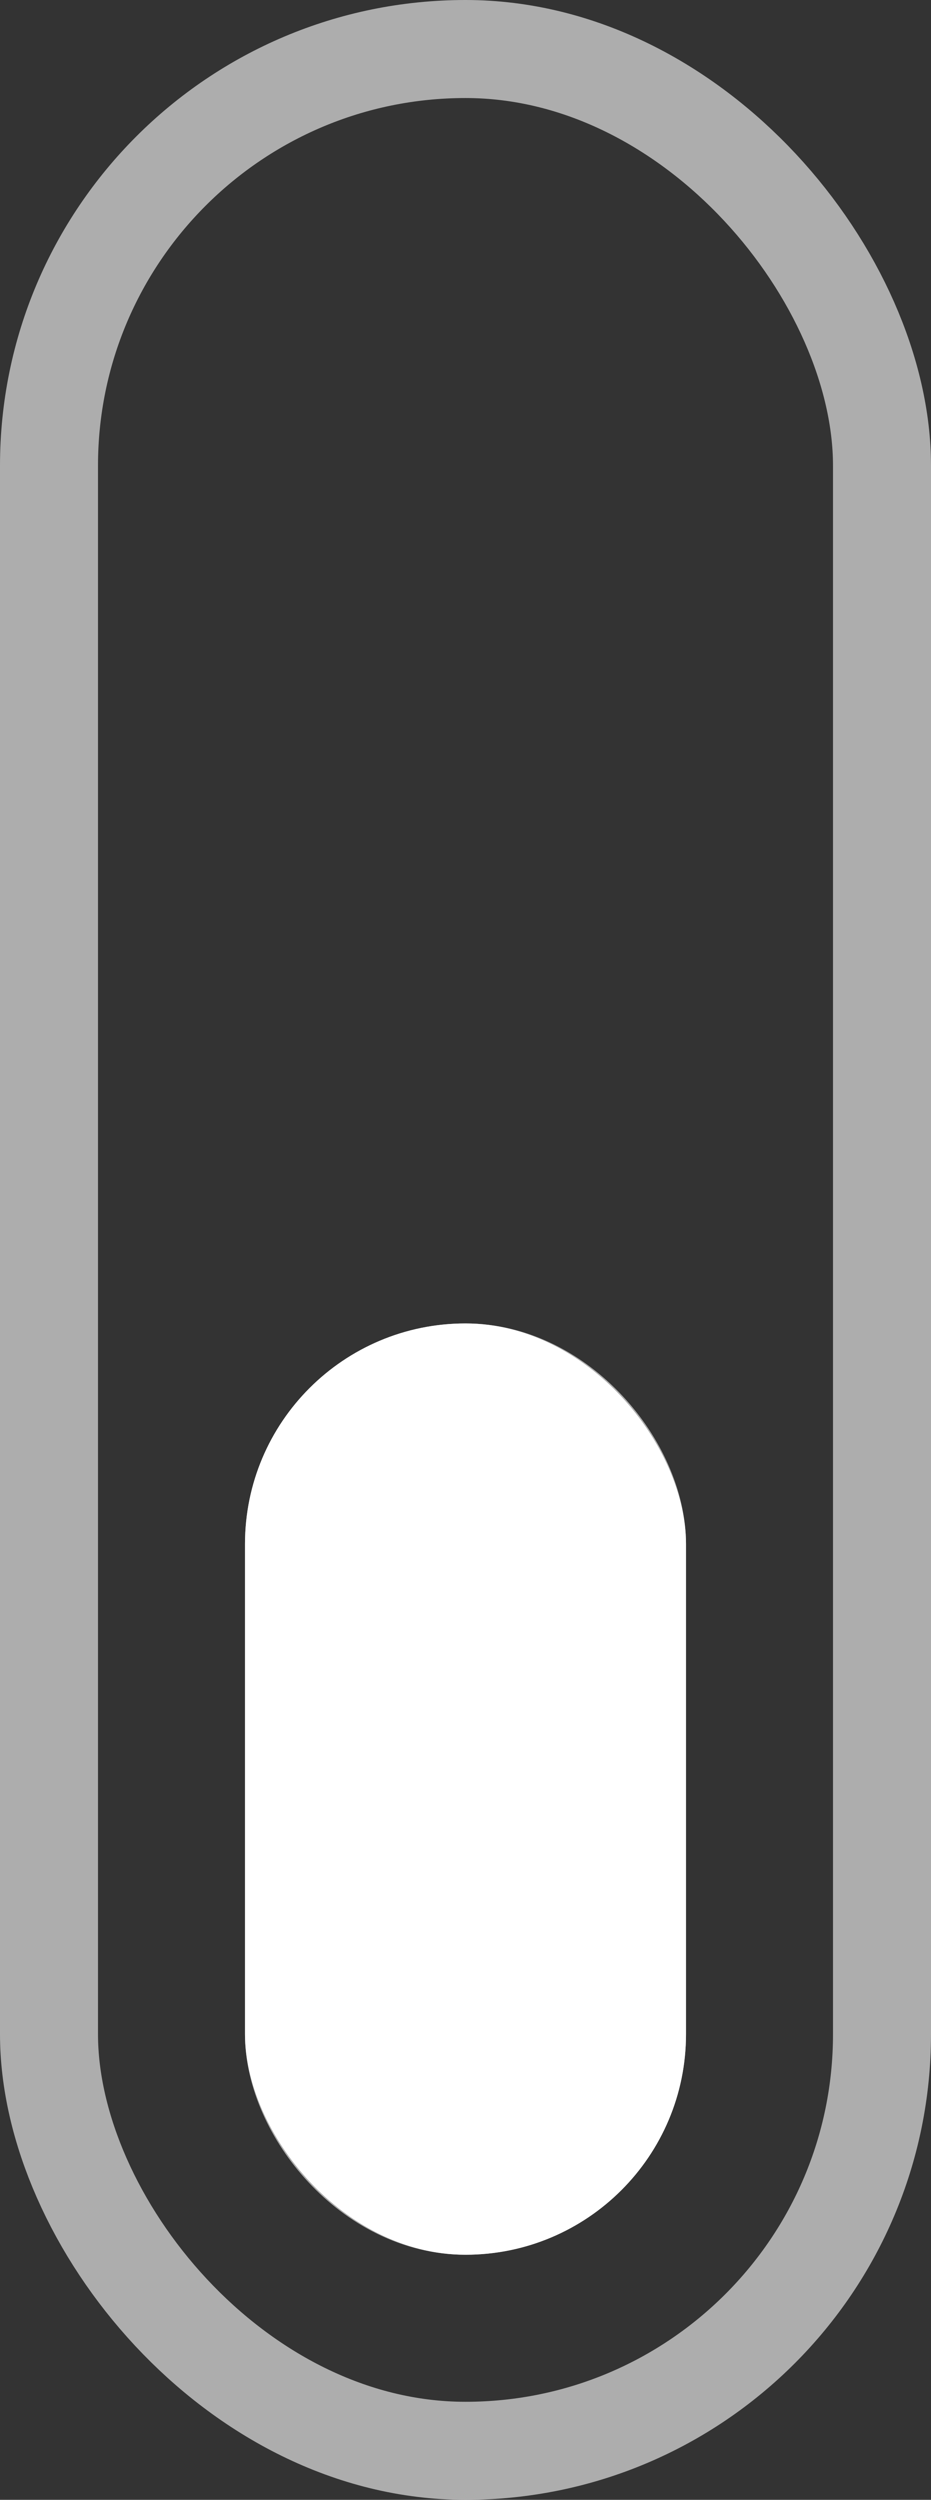 <svg width="19" height="51" viewBox="0 0 19 51" fill="none" xmlns="http://www.w3.org/2000/svg">
<rect x="0" y="0" width="19" height="51" fill="#333333" stroke="none"/>
<rect x="1" y="1" width="17" height="49" rx="8.5" stroke="white" stroke-opacity="0.6" stroke-width="2"/>
<rect x="5" y="27" width="9" height="19" rx="4.5" fill="white"/>
<rect x="6" y="28" width="7" height="17" rx="3.5" stroke="white" stroke-opacity="0.6" stroke-width="2"/>
</svg>
